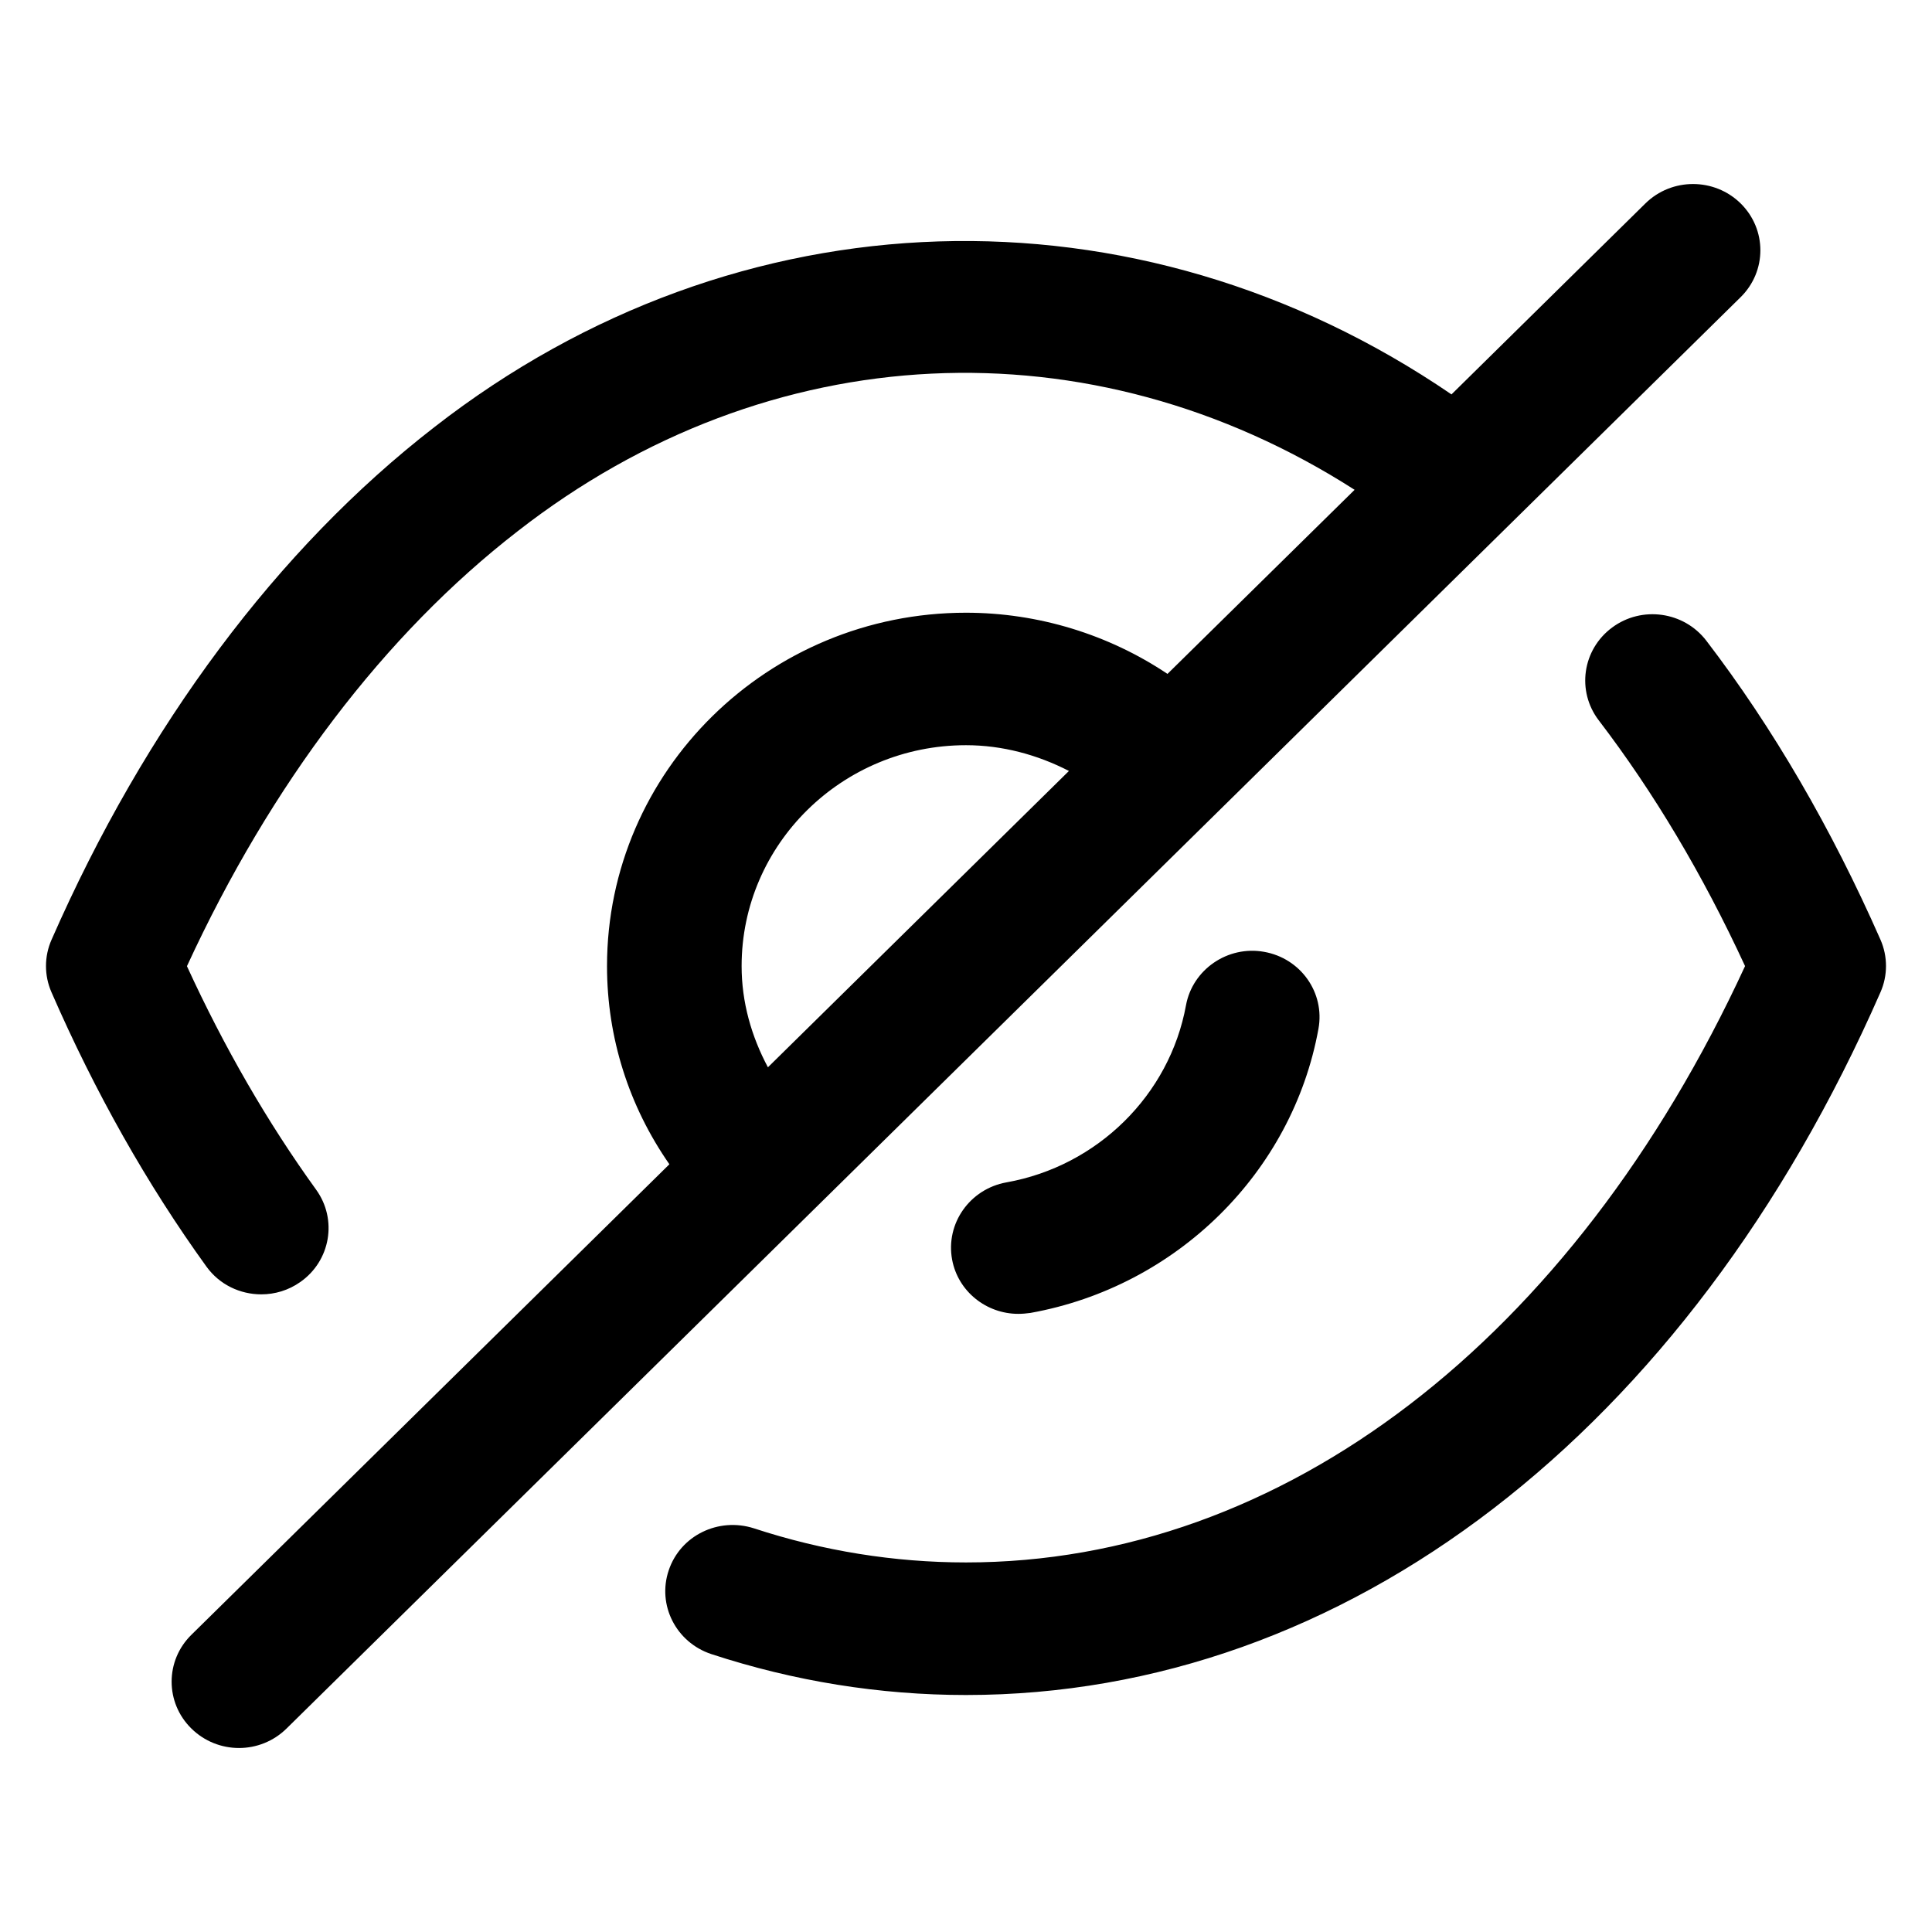 <svg width="24" height="24" viewBox="0 0 21 18" fill="none" xmlns="http://www.w3.org/2000/svg">
<path fill-rule="evenodd" clip-rule="evenodd" d="M10.5 6.6C9.155 6.6 8.061 7.676 8.061 9.001C8.061 9.392 8.167 9.764 8.347 10.101L11.619 6.88C11.277 6.704 10.895 6.6 10.5 6.6ZM17.885 0.711C18.171 0.43 18.634 0.43 18.92 0.711C19.206 0.993 19.206 1.448 18.92 1.73L3.115 17.288C2.972 17.429 2.785 17.5 2.598 17.5C2.41 17.5 2.223 17.429 2.08 17.288C1.794 17.007 1.794 16.551 2.08 16.27L7.276 11.155C6.837 10.525 6.598 9.781 6.598 9.001C6.598 6.882 8.348 5.16 10.5 5.16C11.287 5.16 12.053 5.398 12.69 5.825L14.724 3.824C11.856 1.987 8.359 2.144 5.627 4.274C4.184 5.391 2.945 7.021 2.032 9.002C2.438 9.887 2.91 10.703 3.436 11.431C3.67 11.755 3.593 12.205 3.264 12.435C3.135 12.526 2.987 12.569 2.84 12.569C2.611 12.569 2.386 12.465 2.243 12.266C1.601 11.377 1.034 10.374 0.559 9.284C0.48 9.103 0.48 8.896 0.56 8.715C1.581 6.388 3.019 4.461 4.721 3.143C8.019 0.574 12.351 0.447 15.777 2.787L17.885 0.711ZM20.44 8.714C19.907 7.504 19.271 6.41 18.547 5.464C18.303 5.146 17.845 5.082 17.523 5.321C17.199 5.561 17.135 6.012 17.378 6.33C17.975 7.111 18.509 8.007 18.968 9.001C17.092 13.066 13.945 15.483 10.5 15.483C9.72 15.483 8.944 15.358 8.194 15.112C7.809 14.989 7.396 15.19 7.269 15.568C7.141 15.945 7.348 16.352 7.731 16.479C8.63 16.774 9.562 16.924 10.5 16.924C14.627 16.924 18.343 14.068 20.44 9.285C20.52 9.104 20.52 8.896 20.44 8.714ZM12.891 9.428C12.713 10.402 11.929 11.176 10.939 11.352C10.541 11.424 10.277 11.799 10.349 12.191C10.413 12.538 10.722 12.781 11.068 12.781C11.112 12.781 11.156 12.777 11.2 12.771C12.788 12.486 14.047 11.246 14.331 9.683C14.403 9.29 14.138 8.916 13.74 8.846C13.345 8.775 12.962 9.038 12.891 9.428Z" fill="currentColor" stroke="none"/>
</svg>
